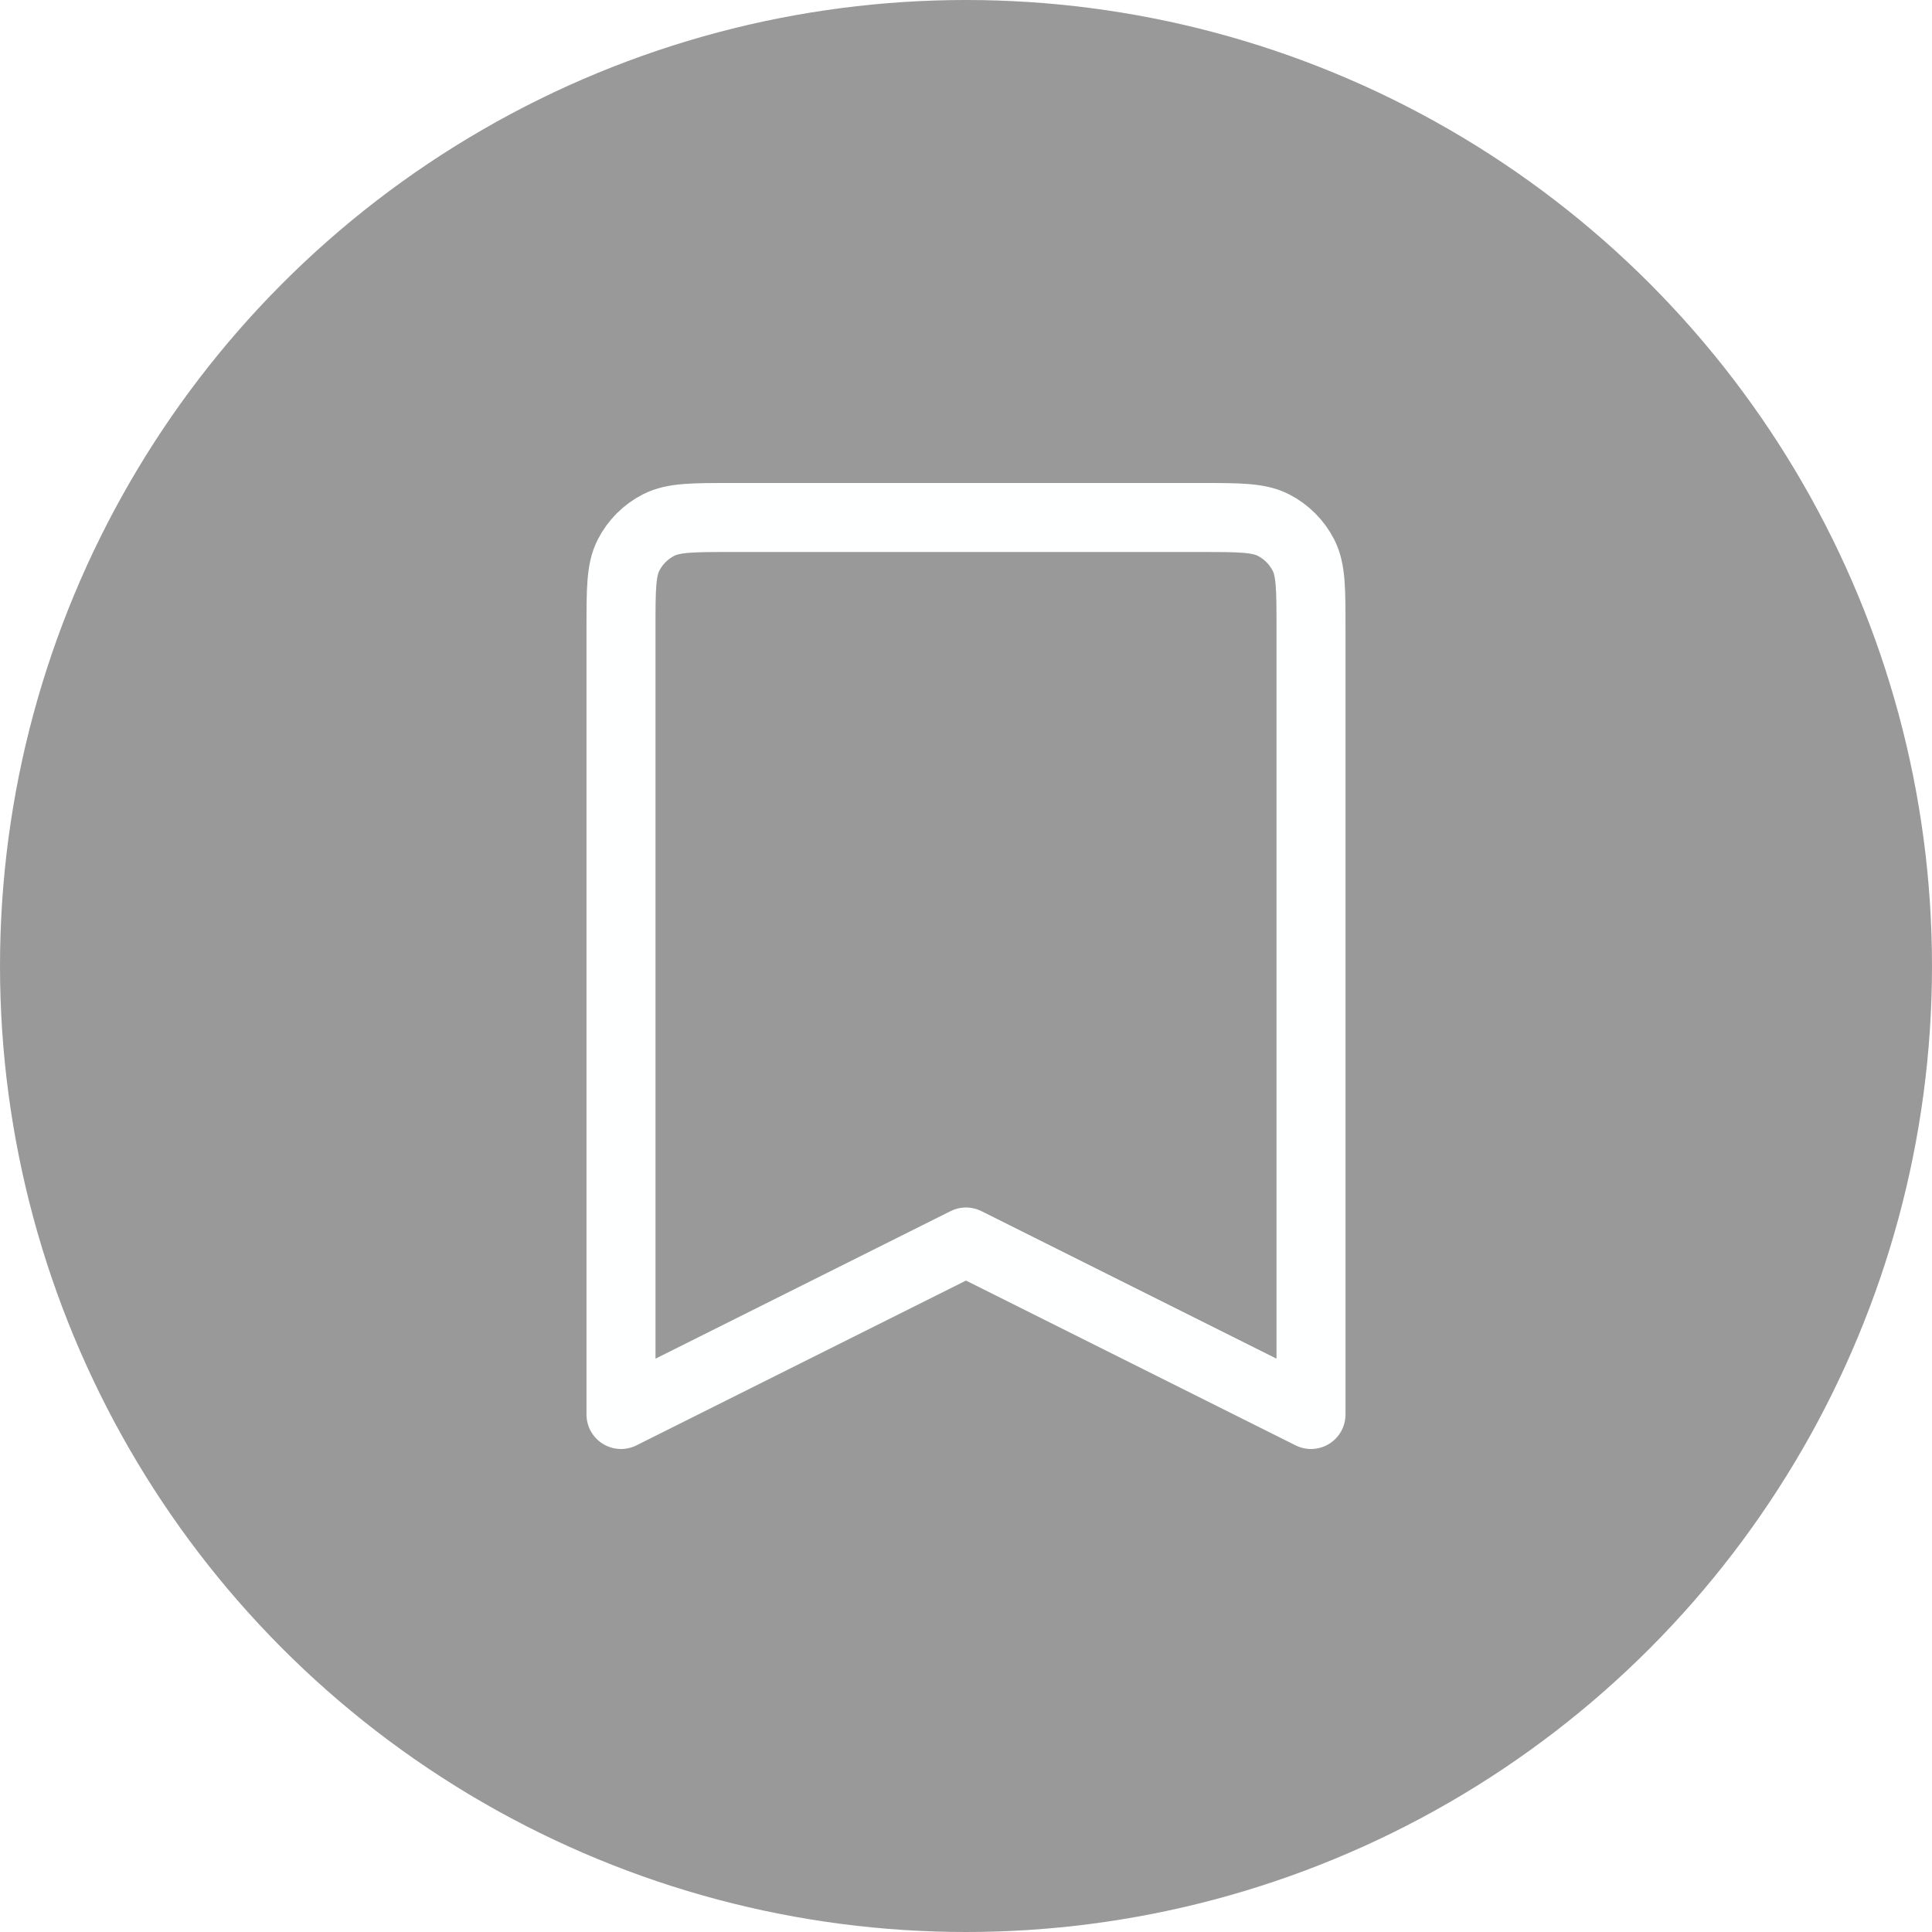 <svg width="28" height="28" viewBox="0 0 28 28" fill="none" xmlns="http://www.w3.org/2000/svg">
<g filter="url(#filter0_b_372_7107)">
<circle cx="14" cy="14" r="14" fill="black" fill-opacity="0.4"/>
</g>
<path d="M17.4 7.5H10.6C10.04 7.5 9.76 7.5 9.546 7.609C9.358 7.705 9.205 7.858 9.109 8.046C9 8.26 9 8.54 9 9.1V20.5L14 18L19 20.5V9.1C19 8.54 19 8.26 18.891 8.046C18.795 7.858 18.642 7.705 18.454 7.609C18.24 7.5 17.96 7.5 17.4 7.5Z" stroke="#FEFFFF" stroke-linecap="round" stroke-linejoin="round"/>
<defs>
<filter id="filter0_b_372_7107" x="-32" y="-32" width="92" height="92" filterUnits="userSpaceOnUse" color-interpolation-filters="sRGB">
<feFlood flood-opacity="0" result="BackgroundImageFix"/>
<feGaussianBlur in="BackgroundImage" stdDeviation="16"/>
<feComposite in2="SourceAlpha" operator="in" result="effect1_backgroundBlur_372_7107"/>
<feBlend mode="normal" in="SourceGraphic" in2="effect1_backgroundBlur_372_7107" result="shape"/>
</filter>
</defs>
</svg>

